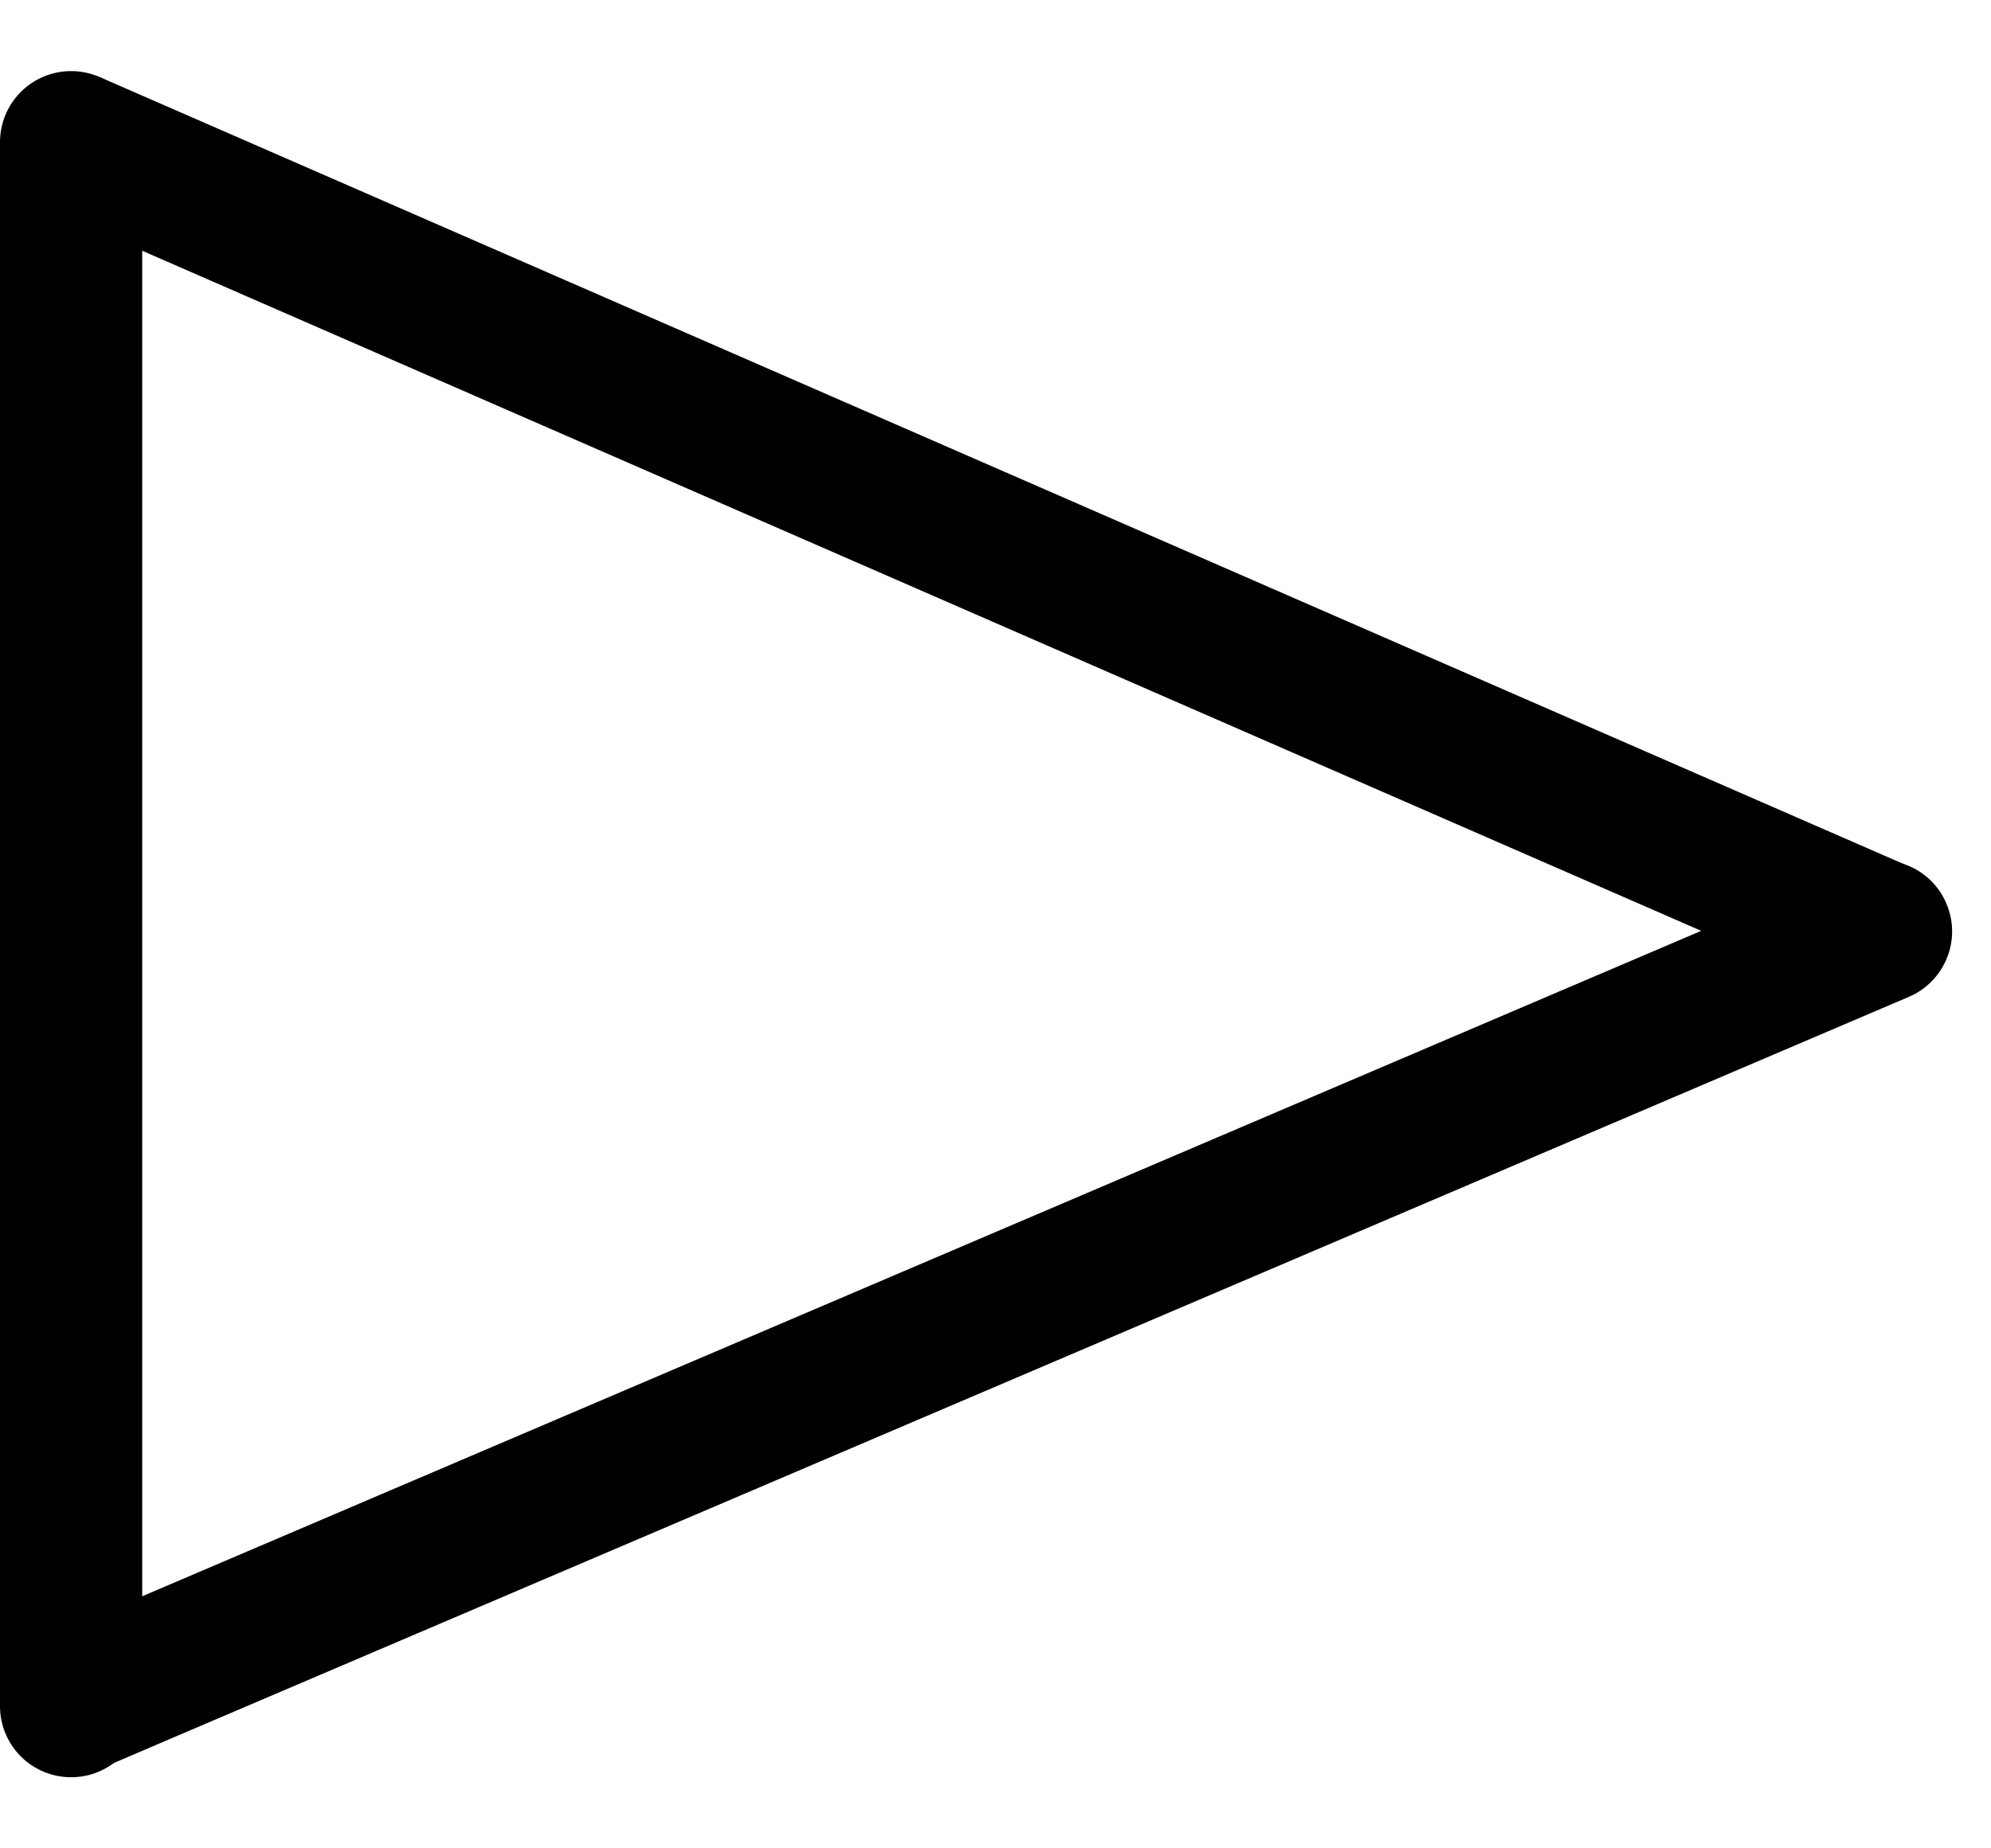 <svg width="14" height="13" viewBox="0 0 14 13" fill="none" xmlns="http://www.w3.org/2000/svg">
<path d="M0.5 1L0.5 12" stroke="black" stroke-linecap="round"/>
<path d="M0.5 1L13.192 6.538" stroke="black"/>
<path d="M0.848 11.292L0.388 11.488L0.781 12.408L1.241 12.211L0.848 11.292ZM13.423 7.011C13.677 6.902 13.795 6.608 13.686 6.354C13.578 6.1 13.284 5.982 13.03 6.091L13.423 7.011ZM1.241 12.211L13.423 7.011L13.03 6.091L0.848 11.292L1.241 12.211Z" fill="black"/>
</svg>

